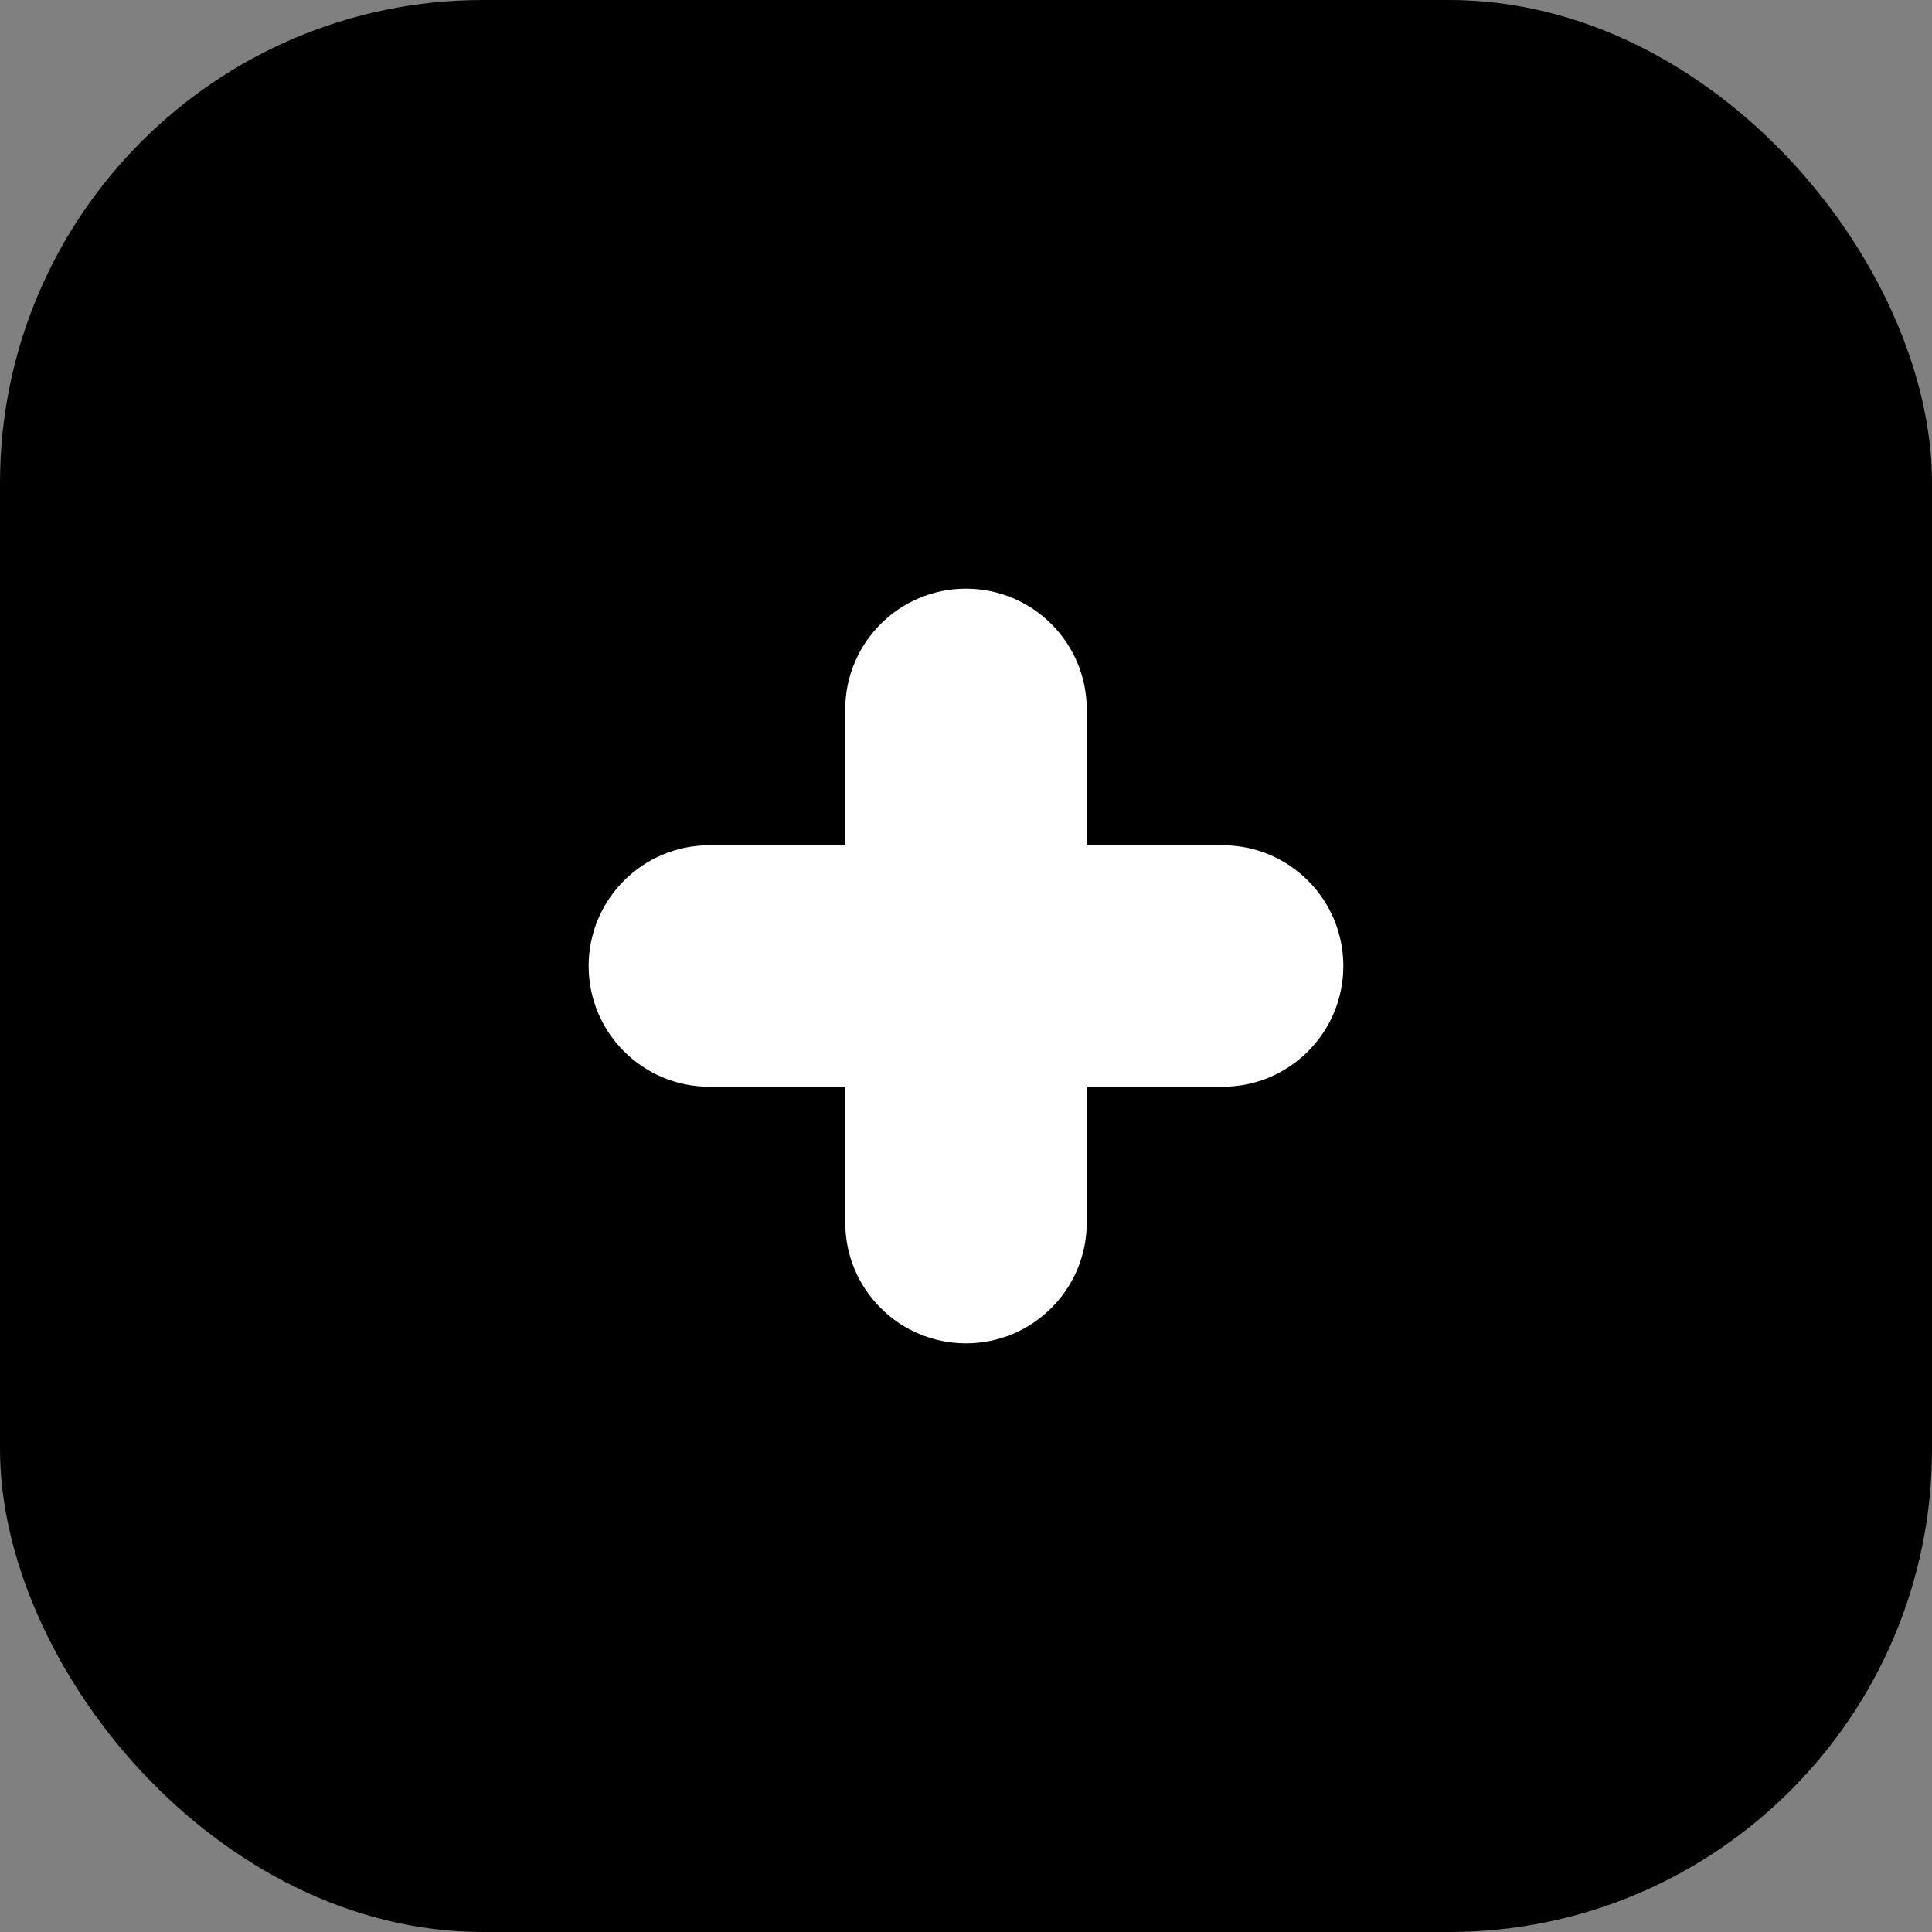 <svg width="512" height="512" viewBox="0 0 512 512" fill="none" xmlns="http://www.w3.org/2000/svg">
  <rect x="0" y="0" width="512" height="512" fill="#808080" stroke="none"/>
  <rect width="512" height="512" rx="128" fill="url(#gradient)" />
  <path d="M156 256C156 238.327 170.327 224 188 224H324C341.673 224 356 238.327 356 256C356 273.673 341.673 288 324 288H188C170.327 288 156 273.673 156 256Z" fill="white"/>
  <path d="M256 156C273.673 156 288 170.327 288 188V324C288 341.673 273.673 356 256 356C238.327 356 224 341.673 224 324V188C224 170.327 238.327 156 256 156Z" fill="white"/>
  <defs>
    <linearGradient id="gradient" x1="0" y1="0" x2="512" y2="512" gradientUnits="userSpaceOnUse">
      <stop offset="0%" stopColor="#3B82F6"/>
      <stop offset="100%" stopColor="#14B8A6"/>
    </linearGradient>
  </defs>
</svg>